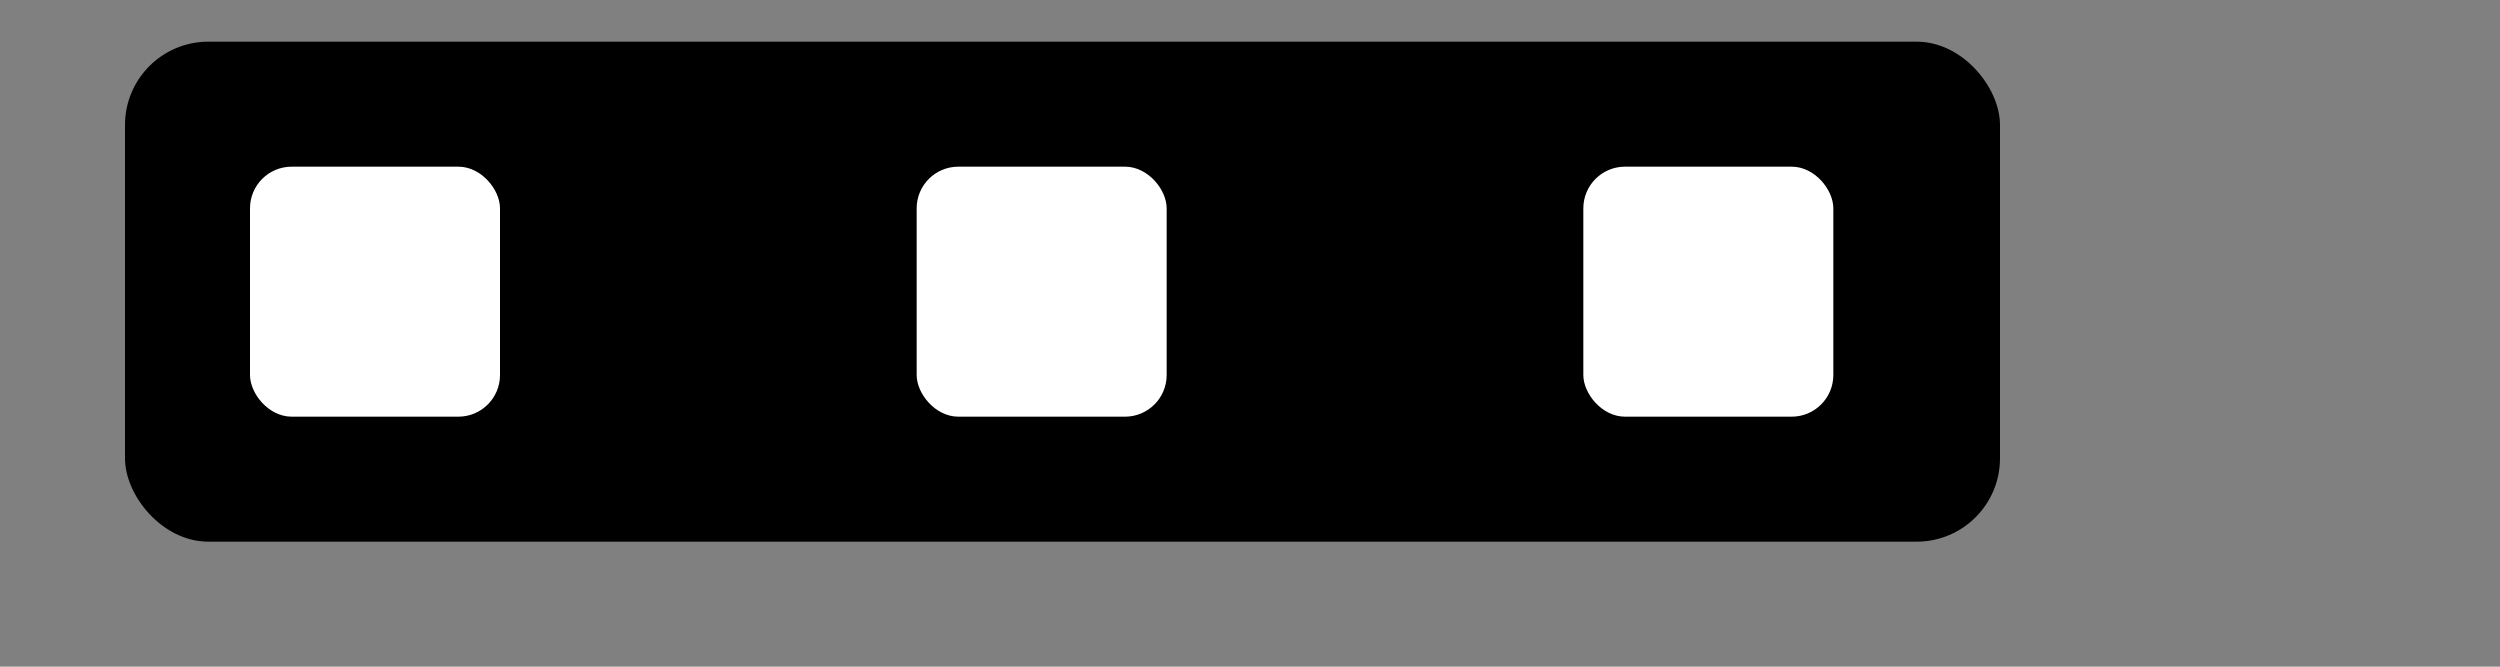 <svg width="60" height="16" xmlns="http://www.w3.org/2000/svg">
  <rect width="100%" height="100%" fill="#808080" stroke="none"/>
  <rect x="3"  y="1" width="45" height="12" fill="black" rx="2"/>
  <rect x="6"  y="4" width="6"  height="6"  fill="white" rx="1"/>
  <rect x="22" y="4" width="6"  height="6"  fill="white" rx="1"/>
  <rect x="38" y="4" width="6"  height="6"  fill="white" rx="1"/>
</svg>
